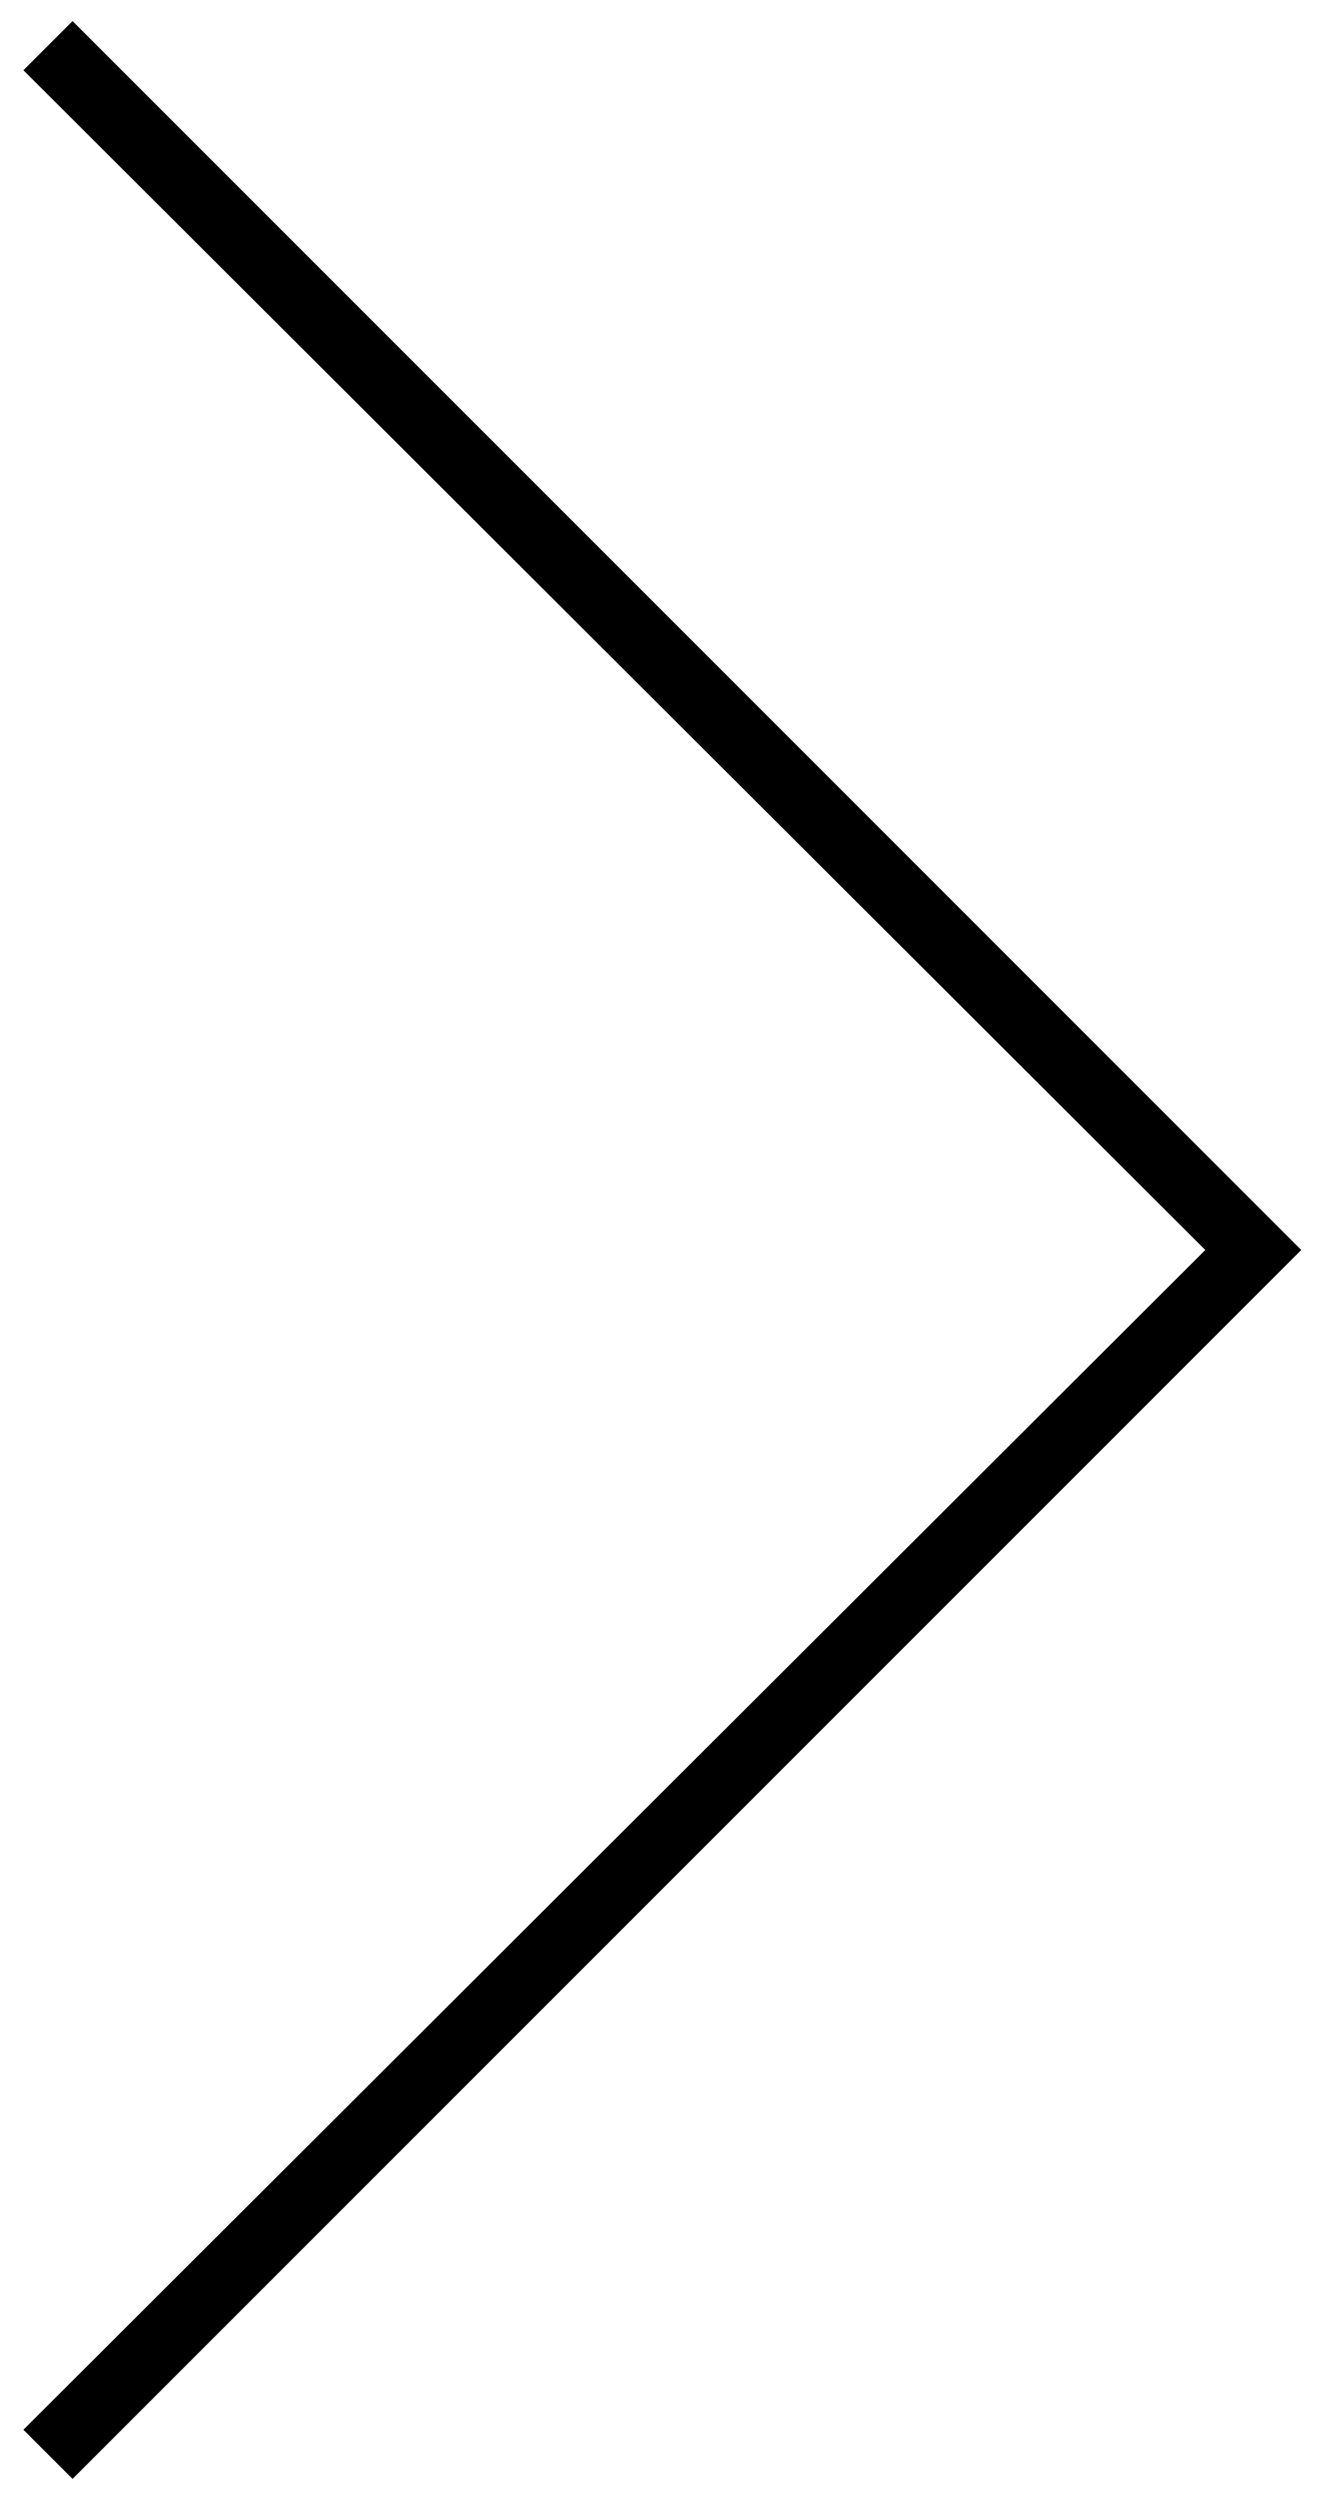 <?xml version="1.0" encoding="utf-8"?>
<!-- Generator: Adobe Illustrator 25.0.1, SVG Export Plug-In . SVG Version: 6.00 Build 0)  -->
<svg version="1.1" id="Capa_1" xmlns="http://www.w3.org/2000/svg" xmlns:xlink="http://www.w3.org/1999/xlink" x="0px" y="0px"
	 viewBox="0 0 56.7 106.8" style="enable-background:new 0 0 56.7 106.8;" xml:space="preserve">
<polygon points="3.1,105.9 1,103.8 51.5,53.4 1,3 3.1,0.9 55.6,53.4 "/>
</svg>
